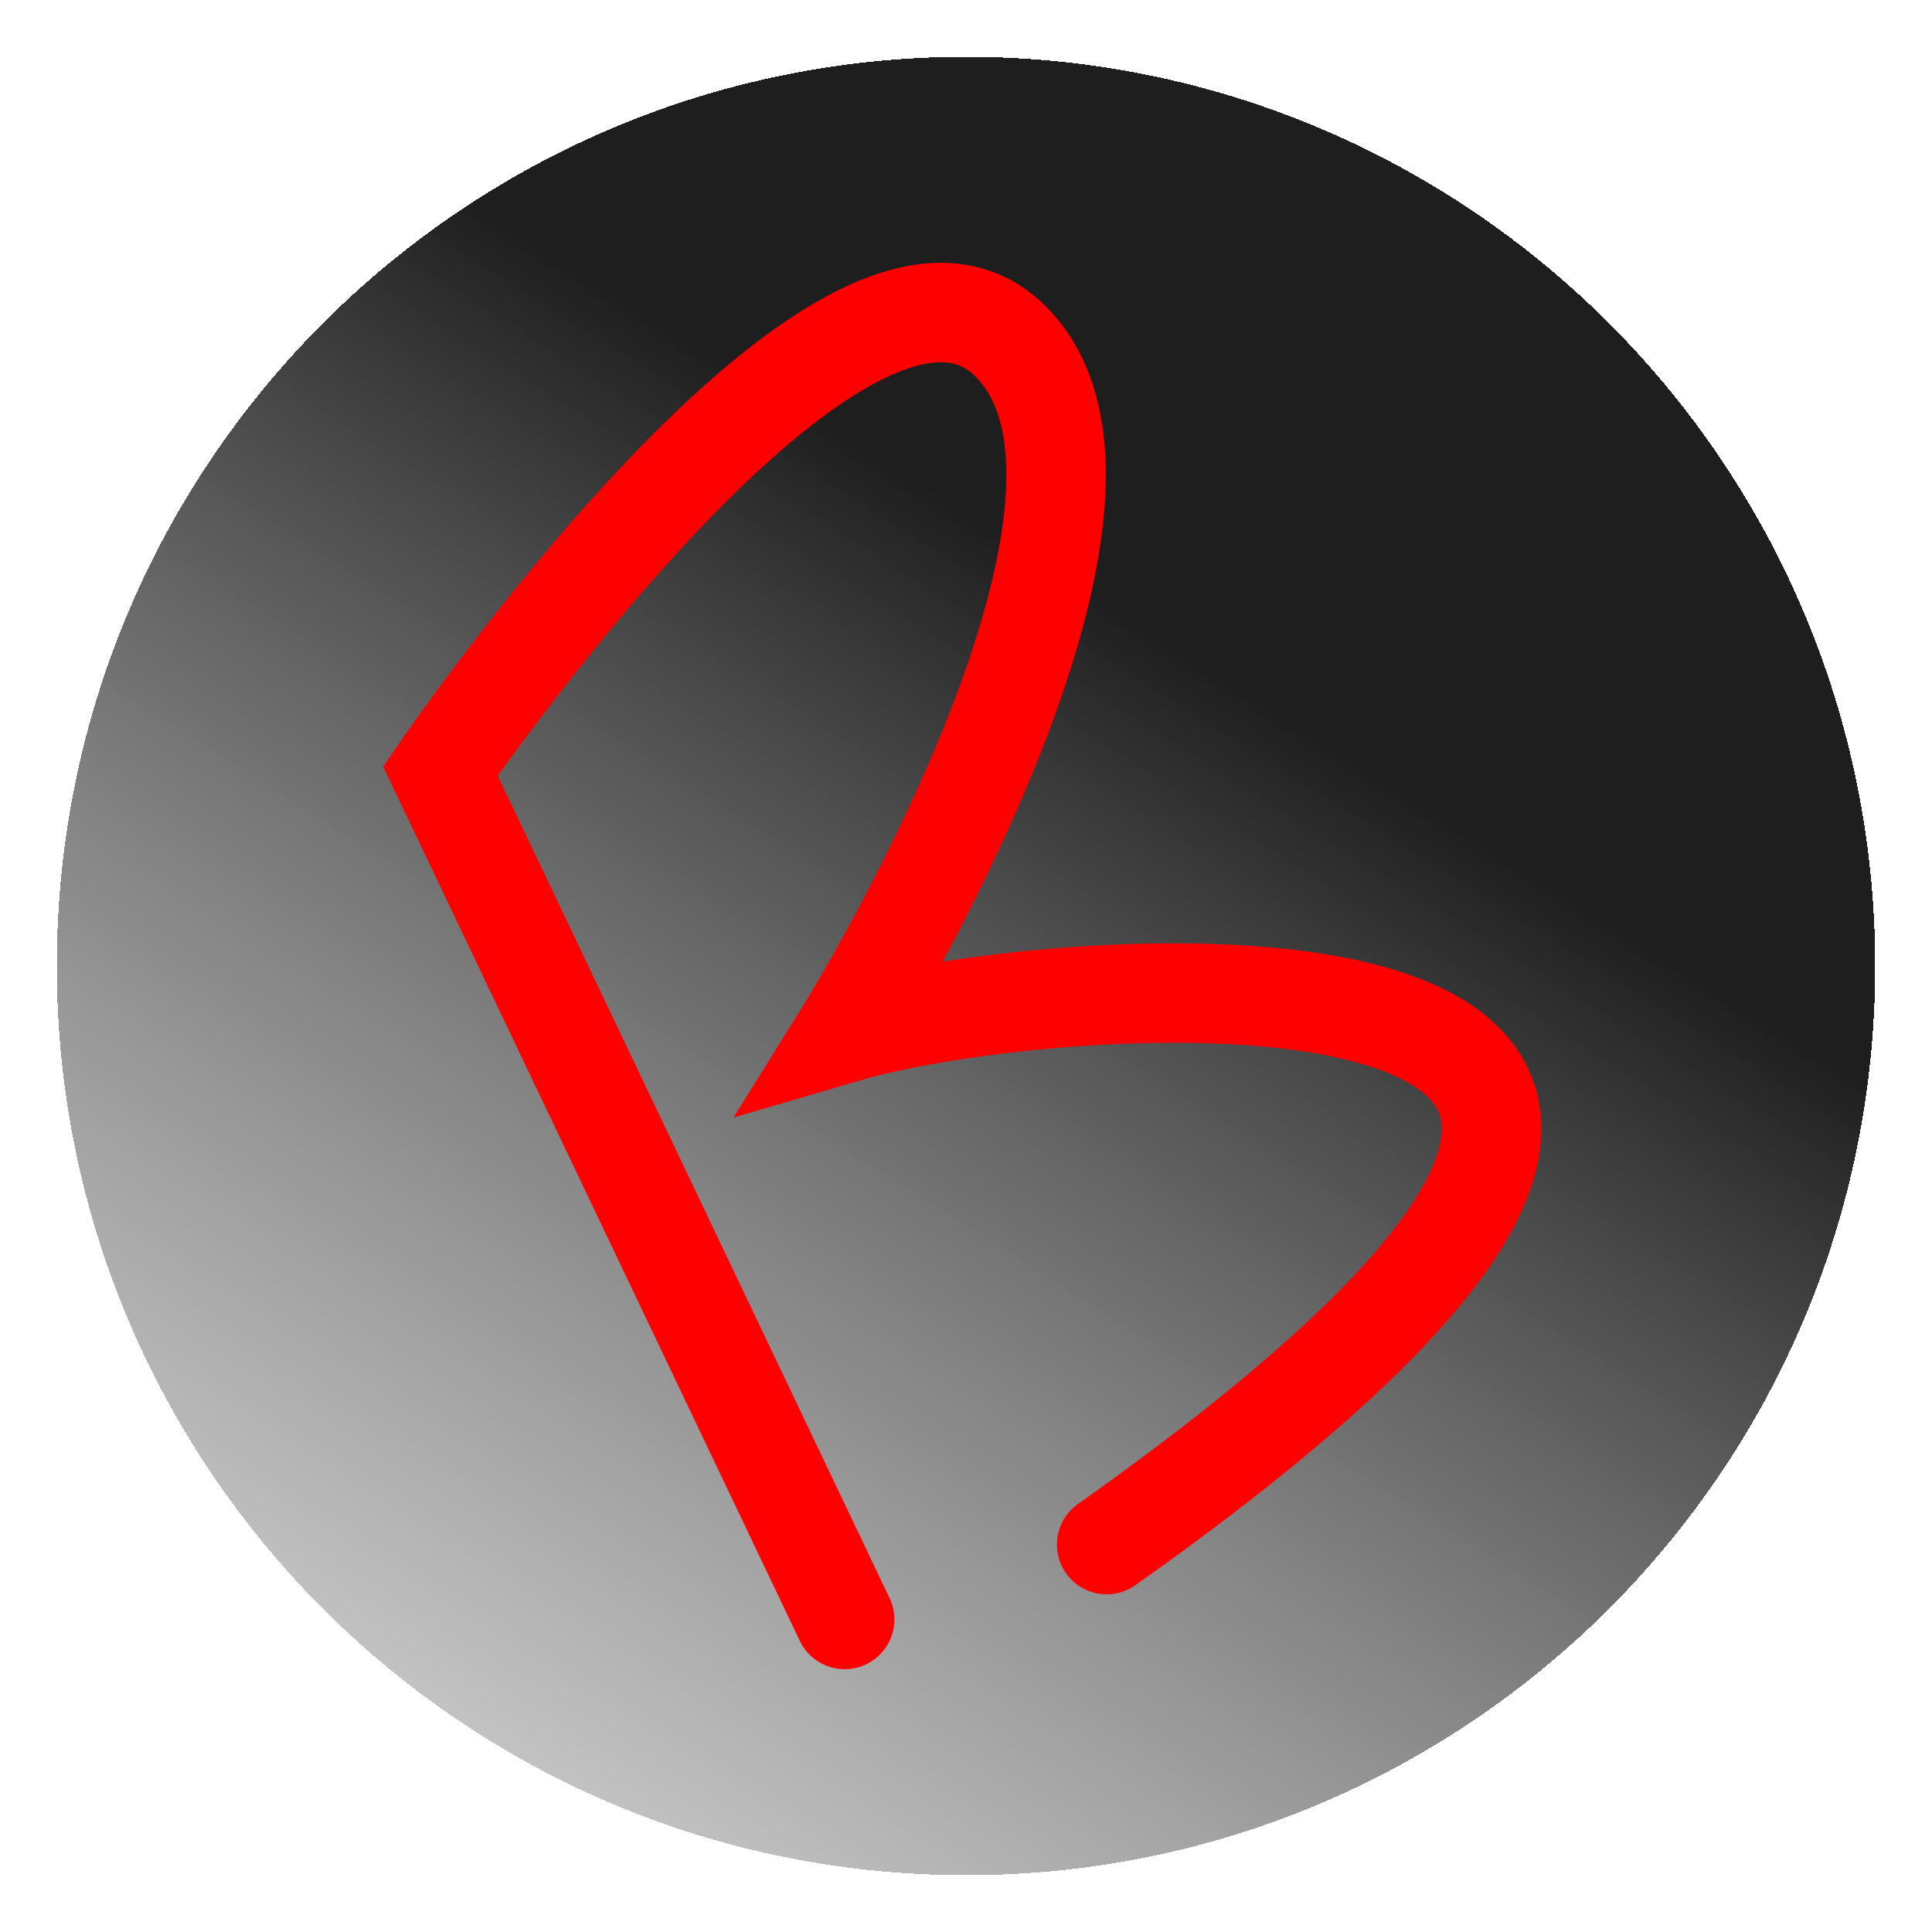 <svg width="128" height="128" viewBox="0 0 136 136" fill="none" xmlns="http://www.w3.org/2000/svg">
<g filter="url(#filter0_d_0_1)">
<path d="M132 64C132 99.346 103.346 128 68 128C32.654 128 4 99.346 4 64C4 28.654 32.654 0 68 0C103.346 0 132 28.654 132 64Z" fill="url(#paint0_linear_0_1)" shape-rendering="crispEdges"/>
</g>
<g filter="url(#filter1_d_0_1)">
<path d="M59.461 110L31 50.279C31 50.279 59.461 8.561 71.086 19.979C82.711 31.396 59.461 68.722 59.461 68.722C75.896 63.892 141.237 59.939 77.901 104.73" stroke="#FF0000" stroke-width="7" stroke-linecap="round"/>
</g>
<defs>
<filter id="filter0_d_0_1" x="0" y="0" width="136" height="136" filterUnits="userSpaceOnUse" color-interpolation-filters="sRGB">
<feFlood flood-opacity="0" result="BackgroundImageFix"/>
<feColorMatrix in="SourceAlpha" type="matrix" values="0 0 0 0 0 0 0 0 0 0 0 0 0 0 0 0 0 0 127 0" result="hardAlpha"/>
<feOffset dy="4"/>
<feGaussianBlur stdDeviation="2"/>
<feComposite in2="hardAlpha" operator="out"/>
<feColorMatrix type="matrix" values="0 0 0 0 0 0 0 0 0 0 0 0 0 0 0 0 0 0 0.25 0"/>
<feBlend mode="normal" in2="BackgroundImageFix" result="effect1_dropShadow_0_1"/>
<feBlend mode="normal" in="SourceGraphic" in2="effect1_dropShadow_0_1" result="shape"/>
</filter>
<filter id="filter1_d_0_1" x="22.975" y="14.5" width="89.525" height="107.001" filterUnits="userSpaceOnUse" color-interpolation-filters="sRGB">
<feFlood flood-opacity="0" result="BackgroundImageFix"/>
<feColorMatrix in="SourceAlpha" type="matrix" values="0 0 0 0 0 0 0 0 0 0 0 0 0 0 0 0 0 0 127 0" result="hardAlpha"/>
<feOffset dy="4"/>
<feGaussianBlur stdDeviation="2"/>
<feComposite in2="hardAlpha" operator="out"/>
<feColorMatrix type="matrix" values="0 0 0 0 0 0 0 0 0 0 0 0 0 0 0 0 0 0 0.25 0"/>
<feBlend mode="normal" in2="BackgroundImageFix" result="effect1_dropShadow_0_1"/>
<feBlend mode="normal" in="SourceGraphic" in2="effect1_dropShadow_0_1" result="shape"/>
</filter>
<linearGradient id="paint0_linear_0_1" x1="132" y1="-41.5" x2="4" y2="161.5" gradientUnits="userSpaceOnUse">
<stop offset="0.401" stop-color="#1E1E1E"/>
<stop offset="1" stop-color="#7B7B7B" stop-opacity="0"/>
</linearGradient>
</defs>
</svg>
